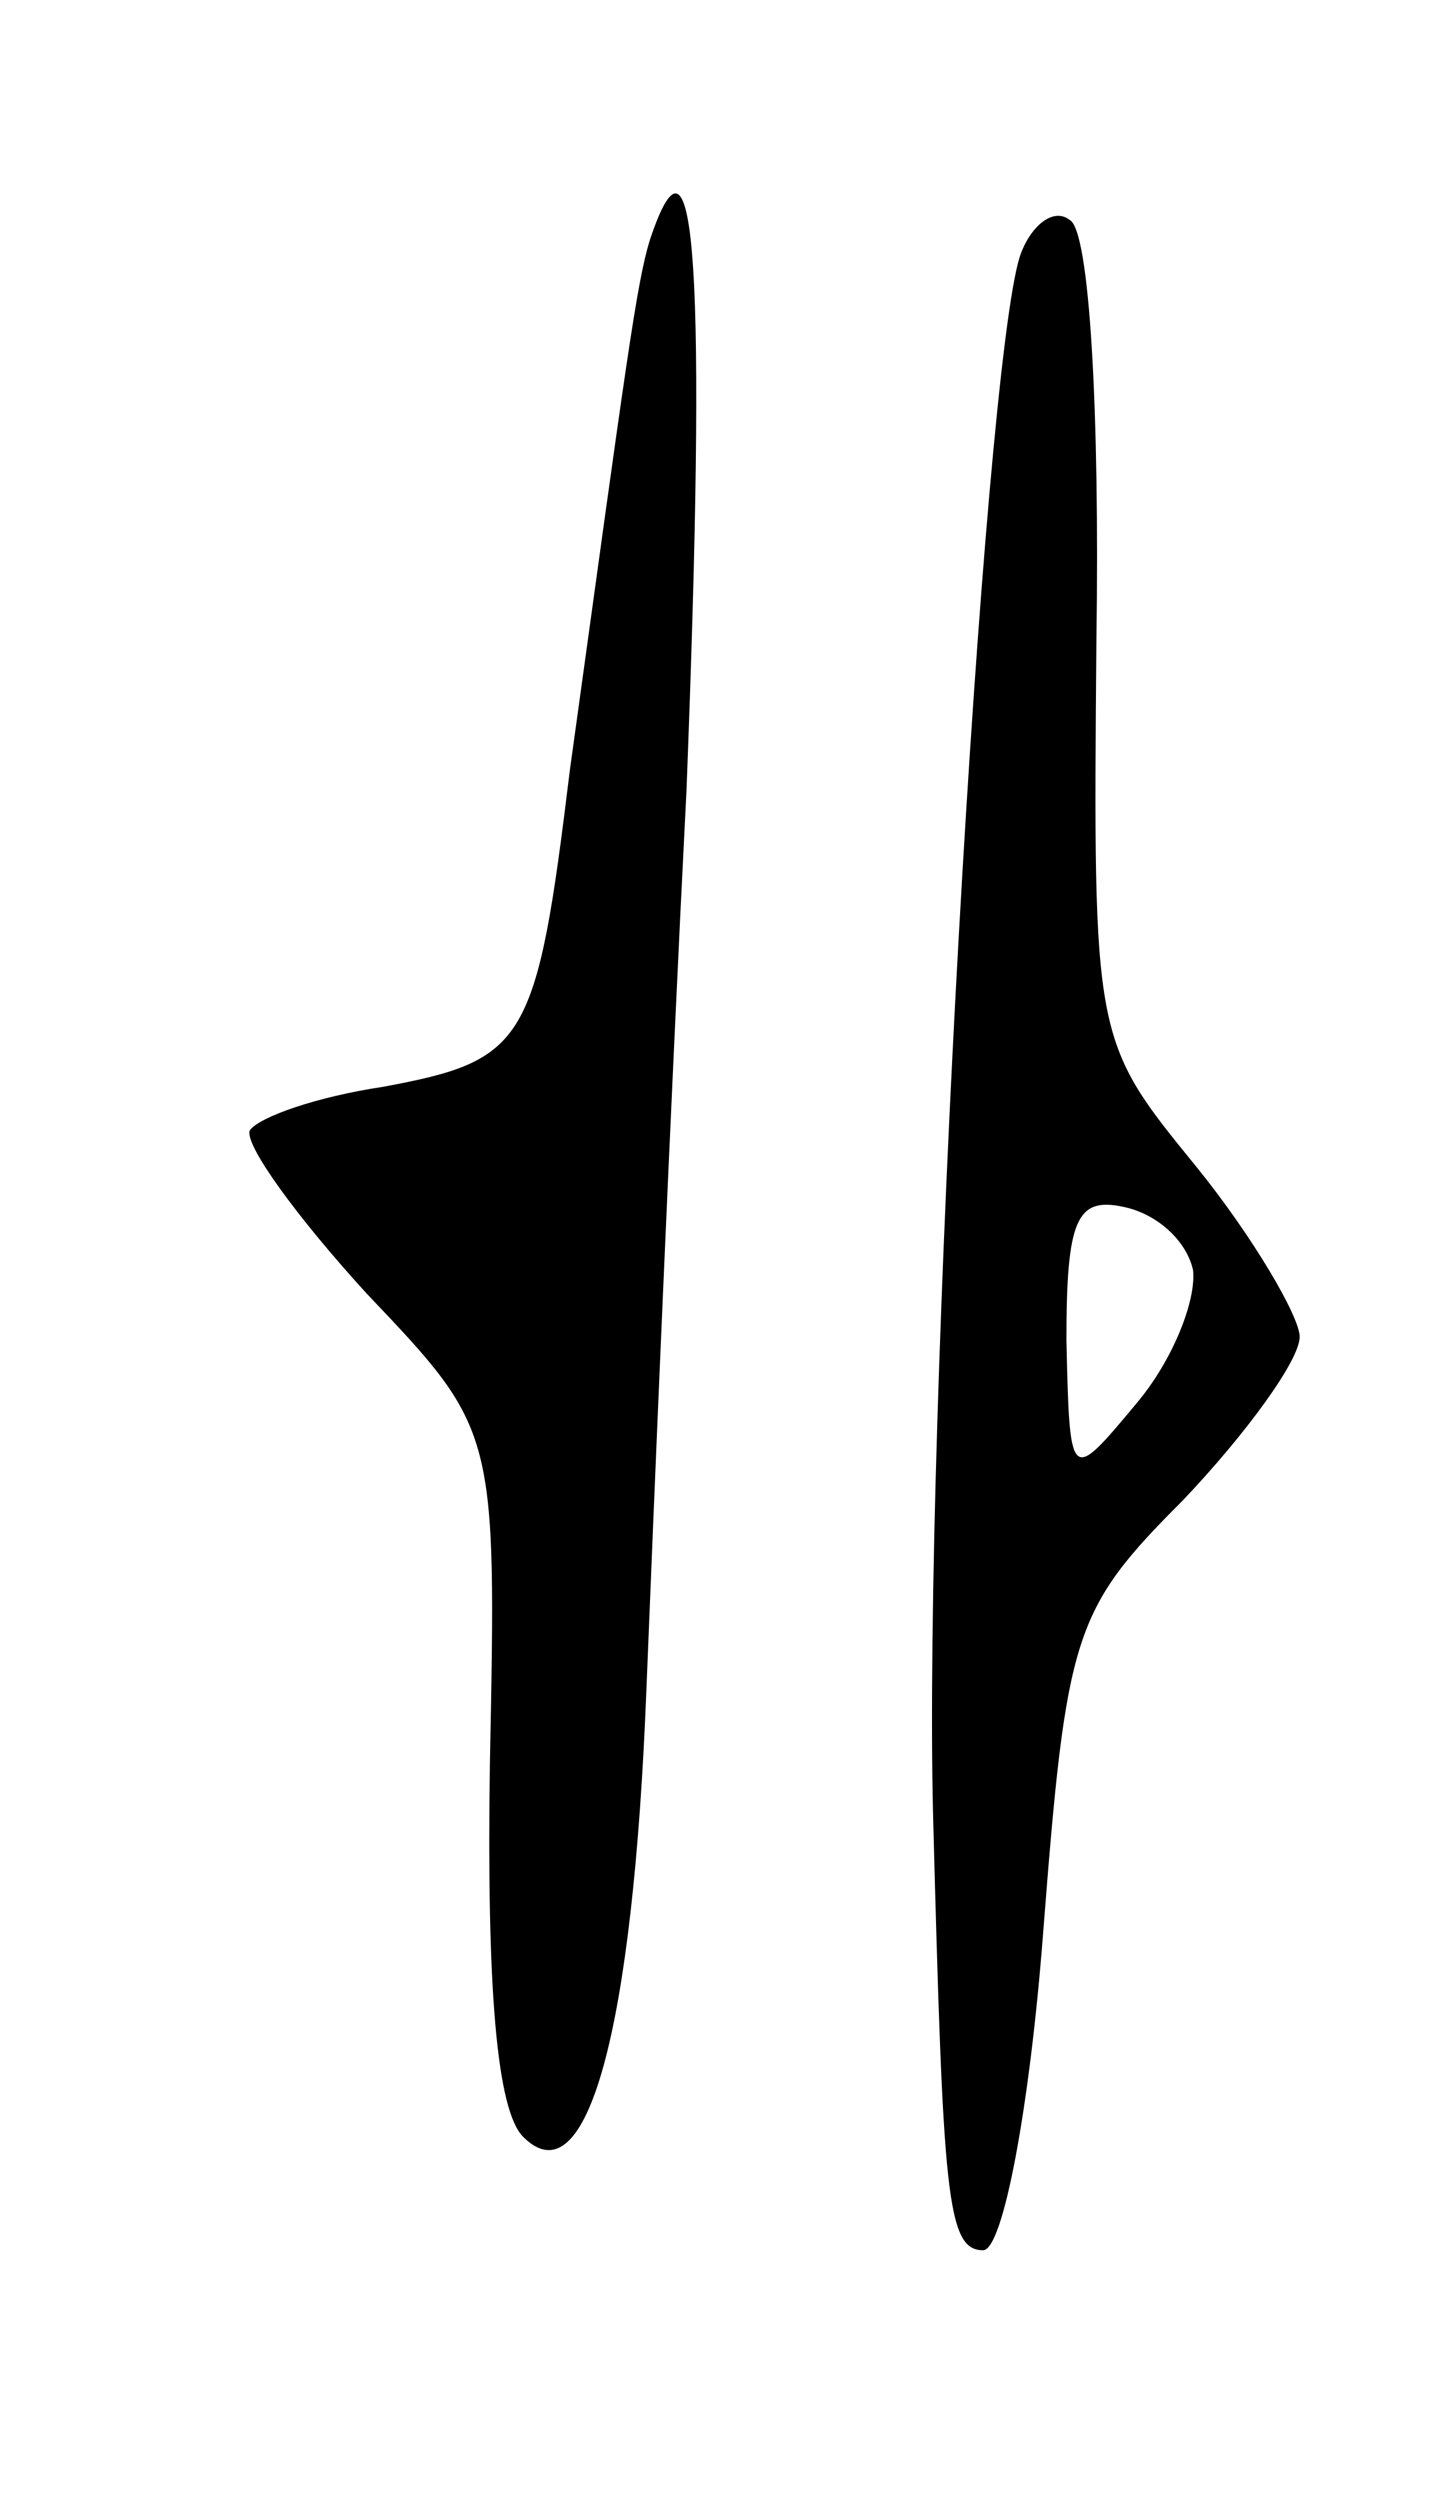 <svg version="1.0" xmlns="http://www.w3.org/2000/svg"
 width="43pt" height="75pt" viewBox="0 0 43 75"
 preserveAspectRatio="xMidYMid meet">
<g transform="translate(0,75) scale(0.1,-0.1)"
fill="#000000" stroke="none">
<path d="M195 678 c-4 -13 -7 -36 -24 -159 -10 -82 -13 -87 -56 -95 -20 -3
-37 -9 -40 -13 -2 -4 14 -26 35 -49 39 -41 39 -41 37 -141 -1 -67 2 -104 10
-112 19 -19 33 31 37 135 2 50 7 171 12 269 6 155 3 207 -11 165z"/>
<path d="M306 673 c-11 -35 -29 -350 -26 -468 3 -113 4 -130 15 -130 6 0 14
43 18 95 7 90 9 97 42 130 19 20 35 42 35 49 0 6 -14 30 -31 51 -31 38 -31 38
-30 158 1 68 -2 123 -8 126 -5 4 -12 -2 -15 -11z m52 -304 c1 -9 -6 -27 -17
-40 -20 -24 -20 -24 -21 19 0 36 3 43 17 40 10 -2 19 -10 21 -19z"/>
</g>
</svg>
